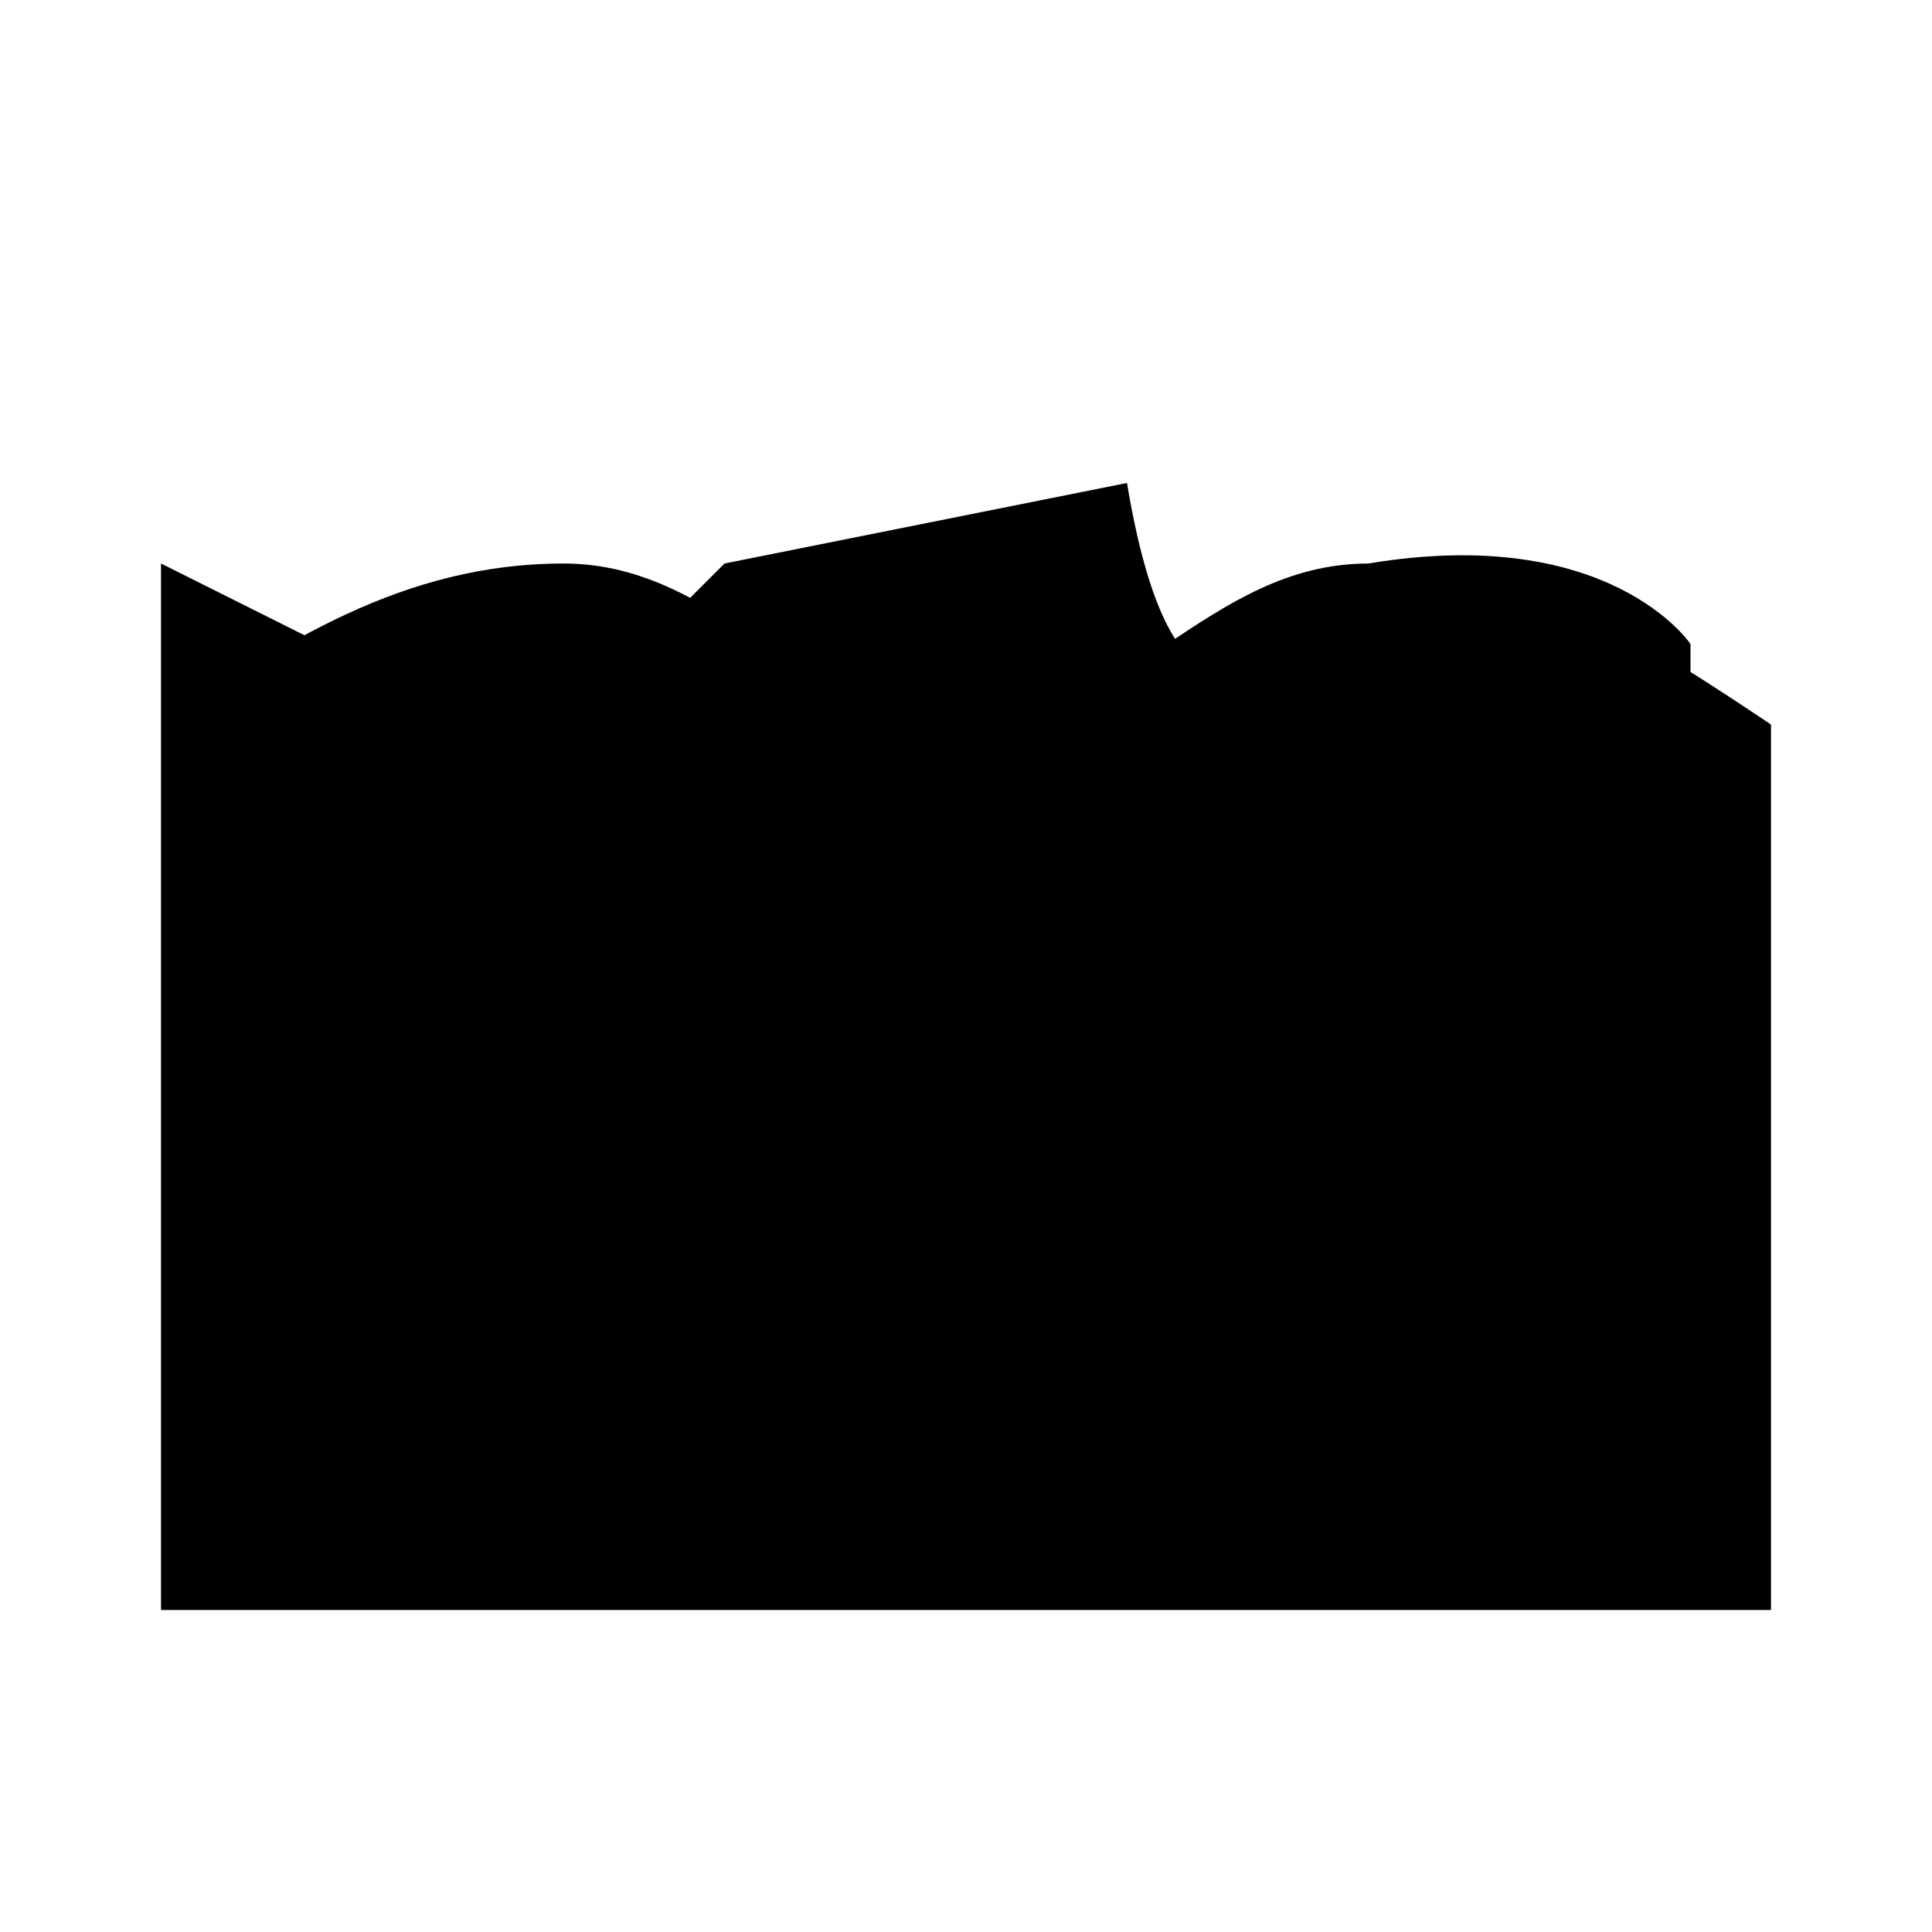 <svg xmlns="http://www.w3.org/2000/svg" class="icon icon-pterodactyl" viewBox="0 0 24 24">
  <path d="M2 9l1.5 1L5 11l2.5-1L9 9l2.5 1 1.5 1L15 11l2.5-1 1.5 1 2 1V8s-1-1.5-4-1c-1.5 2-2.5 2-3-1L9 7l-1 1-2 1-2-1-2-1v2z"/>
  <path d="M12 19s1-3 3-3 3 3 3 3"/>
  <path d="M2 9v11h20V9c-1.5-1-3-2-5-2s-3 2-5 2-3-2-5-2-3.5 1-5 2z"/>
</svg>